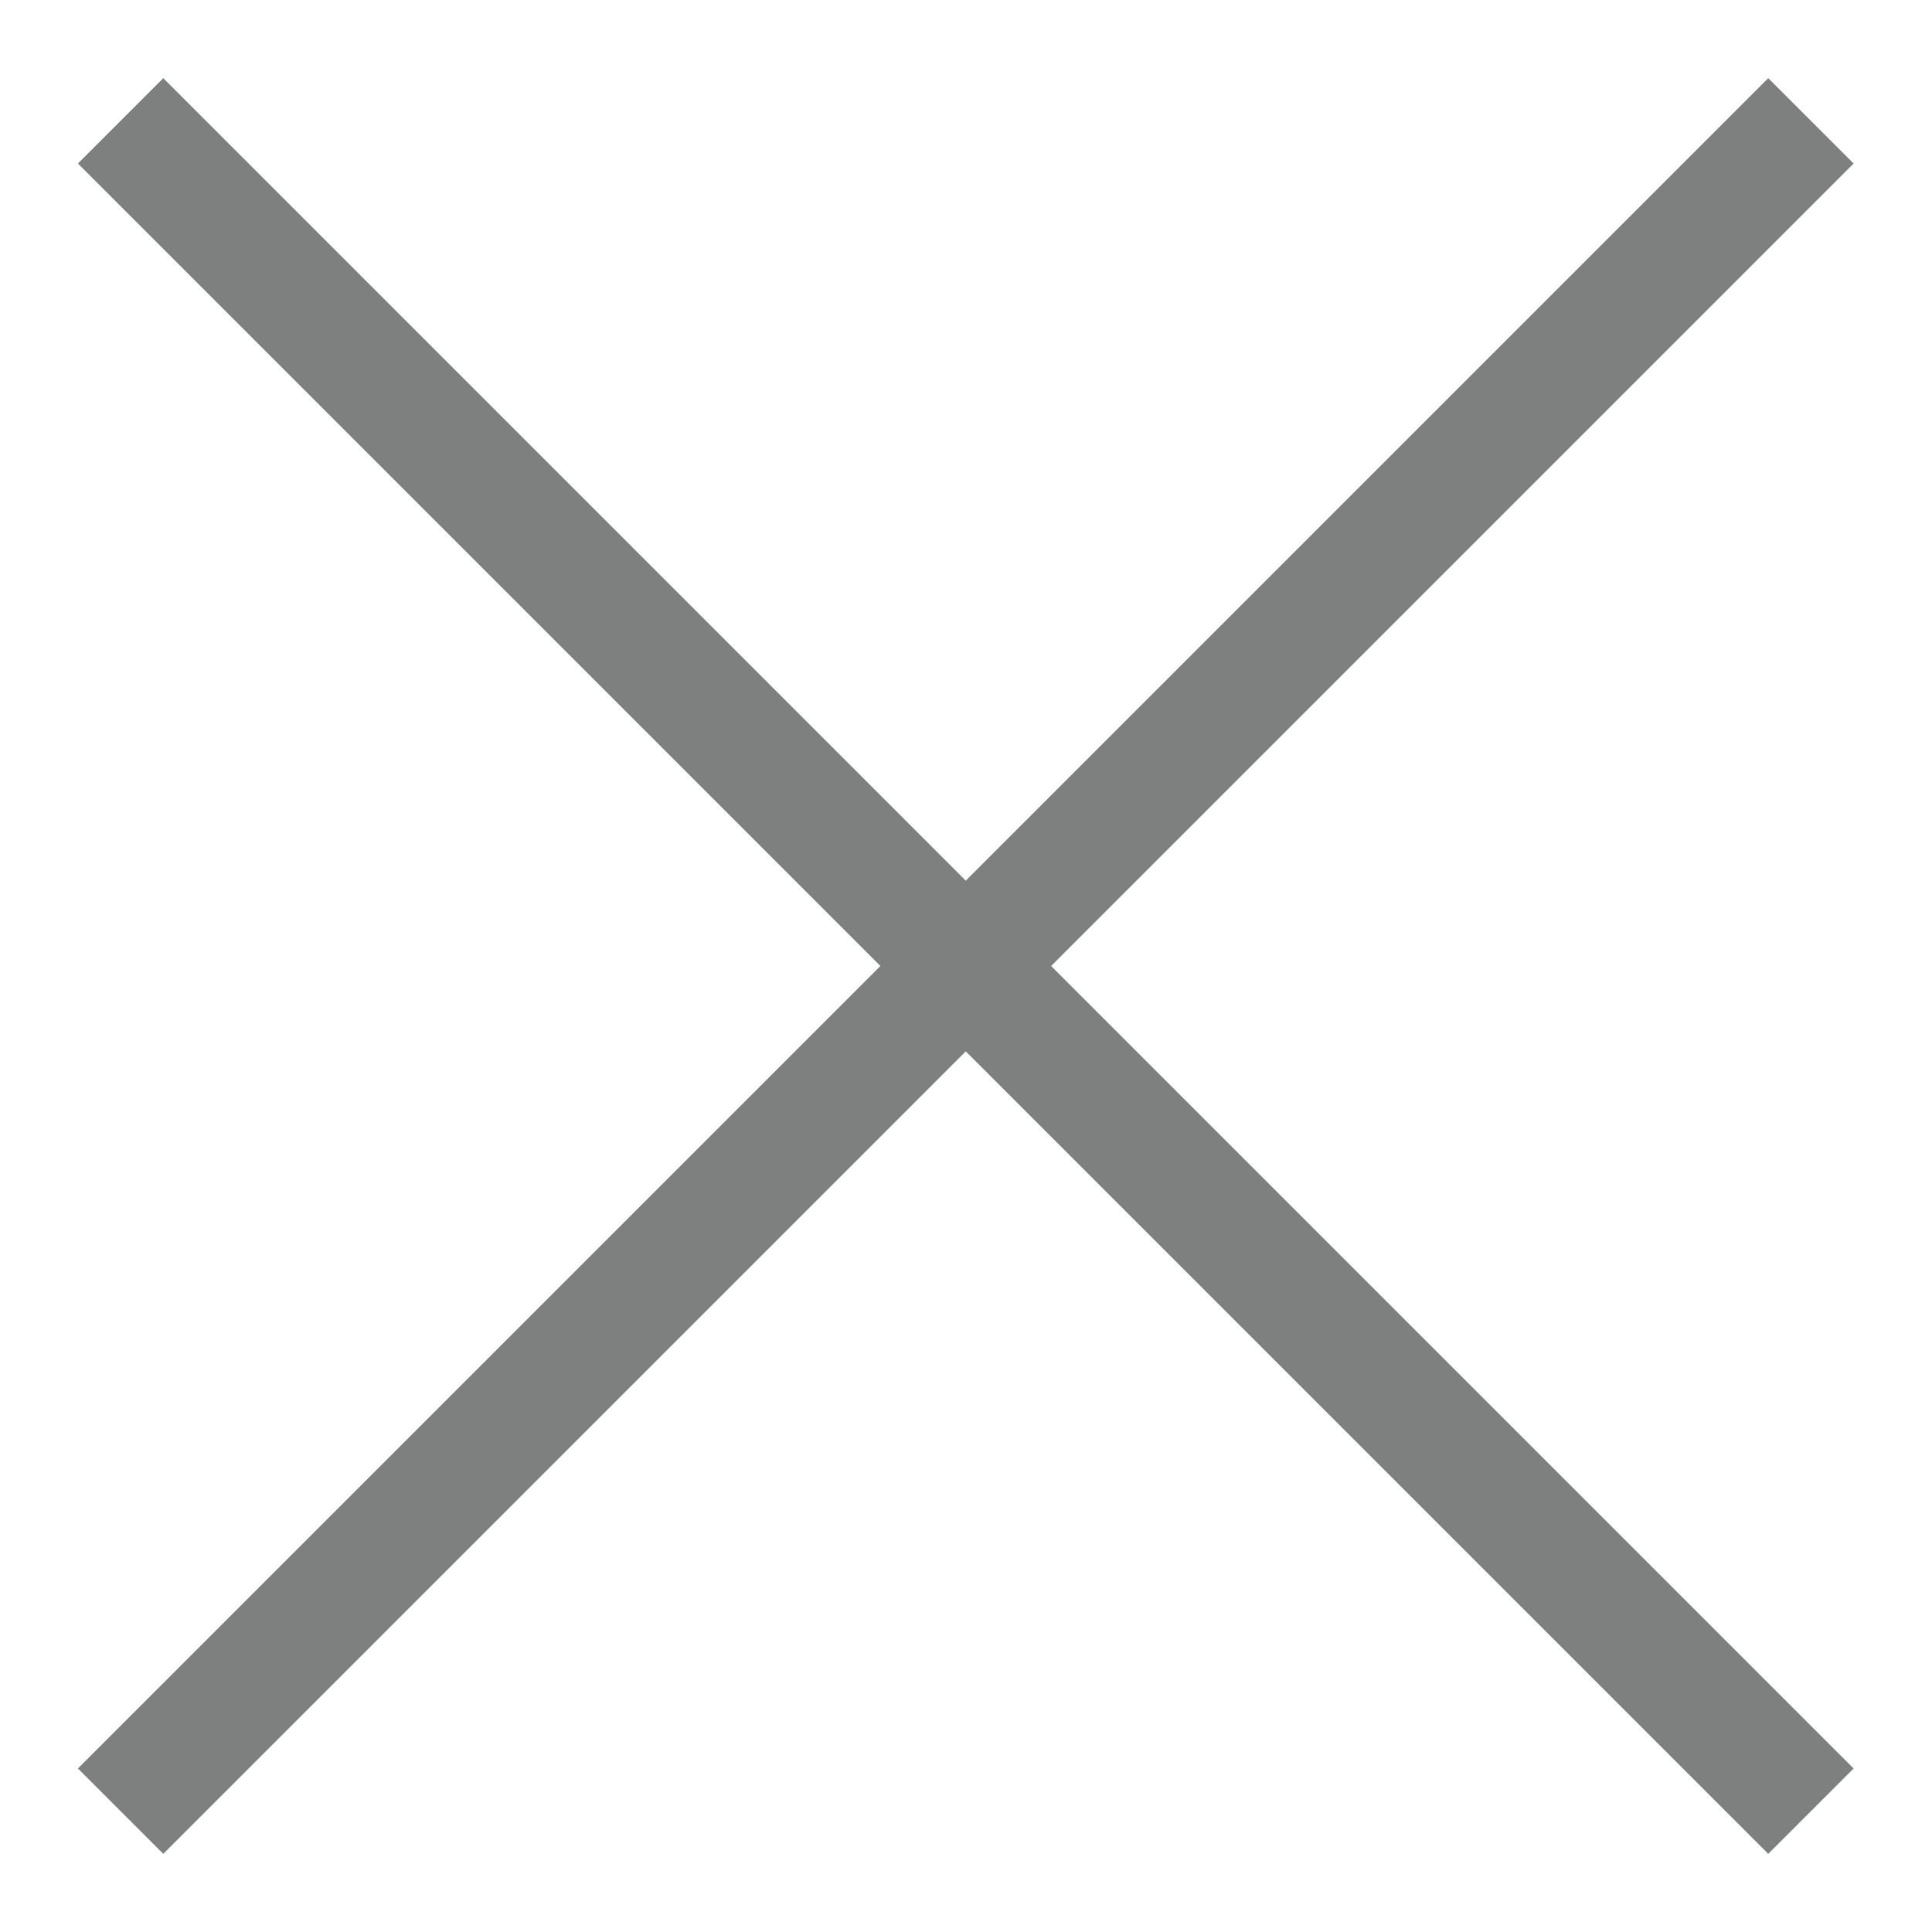 <?xml version="1.0" encoding="utf-8"?>
<!-- Generator: Adobe Illustrator 23.0.1, SVG Export Plug-In . SVG Version: 6.00 Build 0)  -->
<svg version="1.1" id="图层_1" xmlns="http://www.w3.org/2000/svg" xmlns:xlink="http://www.w3.org/1999/xlink" x="0px" y="0px"
	 width="16px" height="16px" viewBox="0 0 16 16" style="enable-background:new 0 0 16 16;" xml:space="preserve">
<style type="text/css">
	.st0{fill:#7E8080;}
</style>
<g>
	<rect x="7.5" y="-1.9" transform="matrix(0.707 -0.707 0.707 0.707 -3.314 8)" class="st0" width="1" height="19.8"/>
</g>
<g>
	<rect x="-1.9" y="7.5" transform="matrix(0.707 -0.707 0.707 0.707 -3.314 8)" class="st0" width="19.8" height="1"/>
</g>
</svg>

